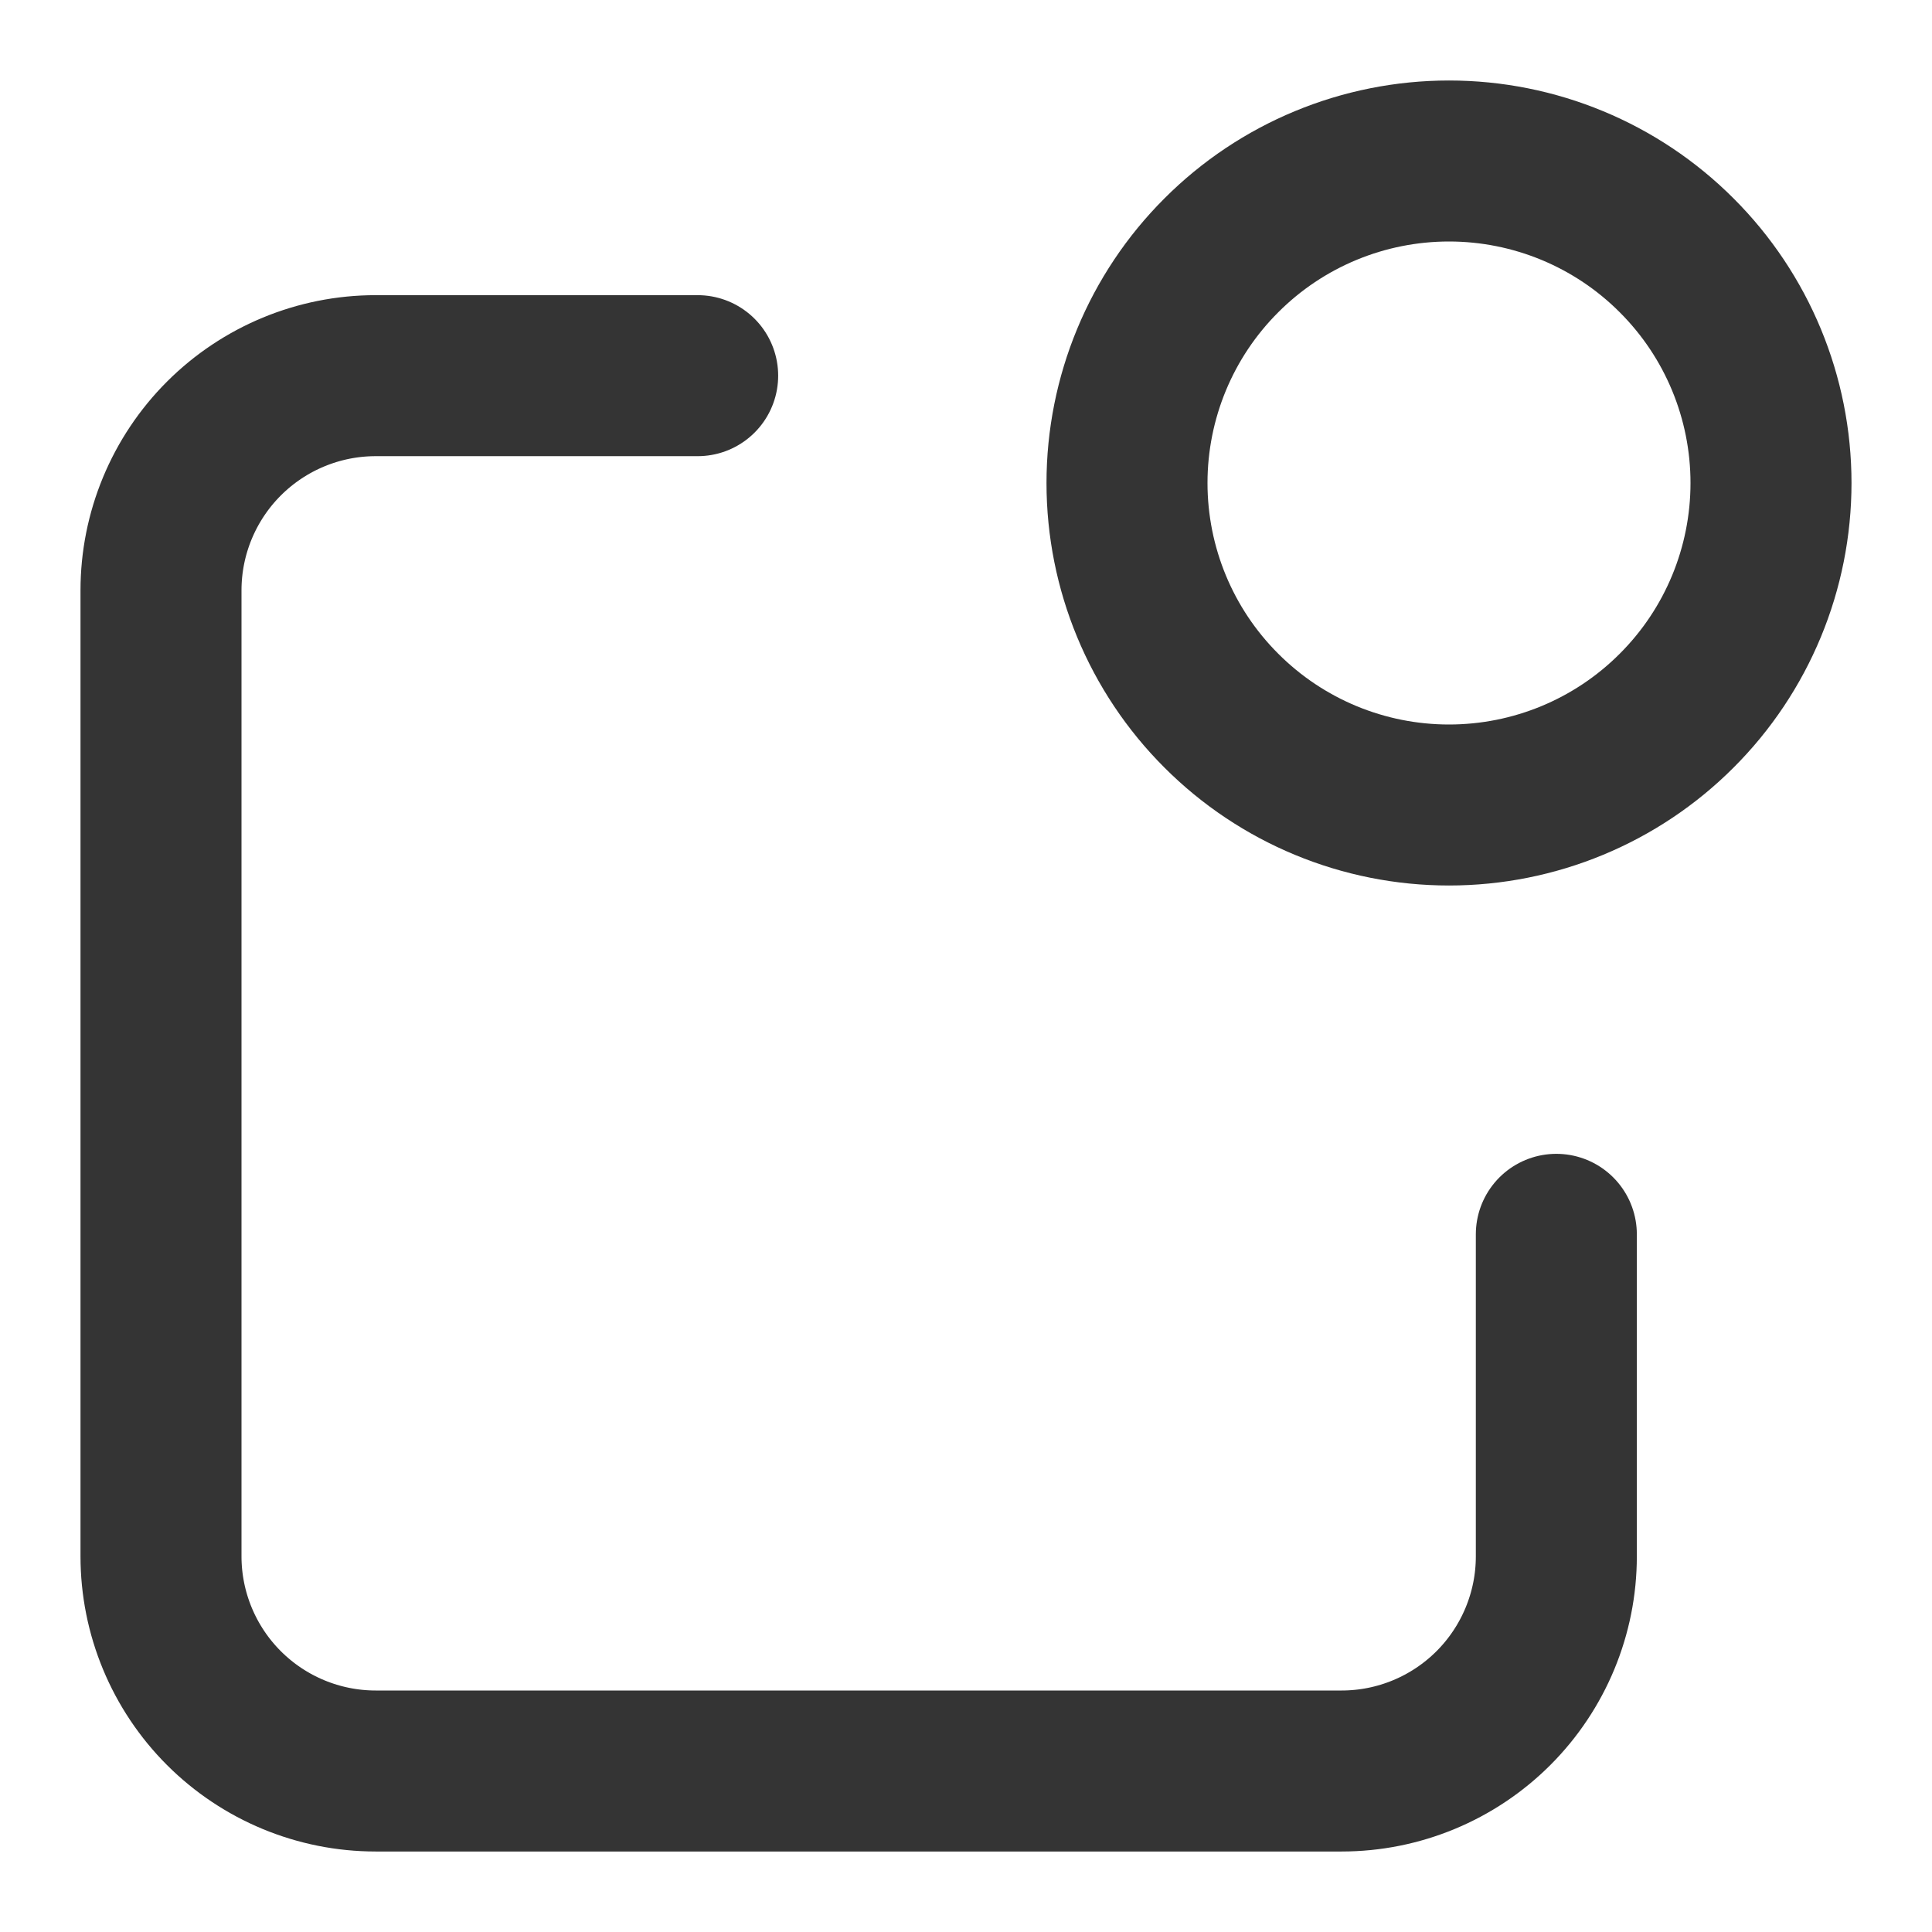<svg width="18" height="18" viewBox="0 0 18 18" fill="none" xmlns="http://www.w3.org/2000/svg">
<path d="M6.5 3.5H3.5C2.97 3.5 2.461 3.711 2.086 4.086C1.711 4.461 1.5 4.97 1.5 5.5V14.5C1.5 15.03 1.711 15.539 2.086 15.914C2.461 16.289 2.97 16.5 3.5 16.5H12.5C13.03 16.5 13.539 16.289 13.914 15.914C14.289 15.539 14.5 15.03 14.5 14.5V11.5M10.5 4.5C10.5 5.296 10.816 6.059 11.379 6.621C11.941 7.184 12.704 7.5 13.5 7.5C14.296 7.5 15.059 7.184 15.621 6.621C16.184 6.059 16.5 5.296 16.5 4.5C16.5 3.704 16.184 2.941 15.621 2.379C15.059 1.816 14.296 1.5 13.5 1.5C12.704 1.5 11.941 1.816 11.379 2.379C10.816 2.941 10.5 3.704 10.5 4.5Z" stroke="#343434" stroke-width="1.5" stroke-linecap="round" stroke-linejoin="round"/>
</svg>
